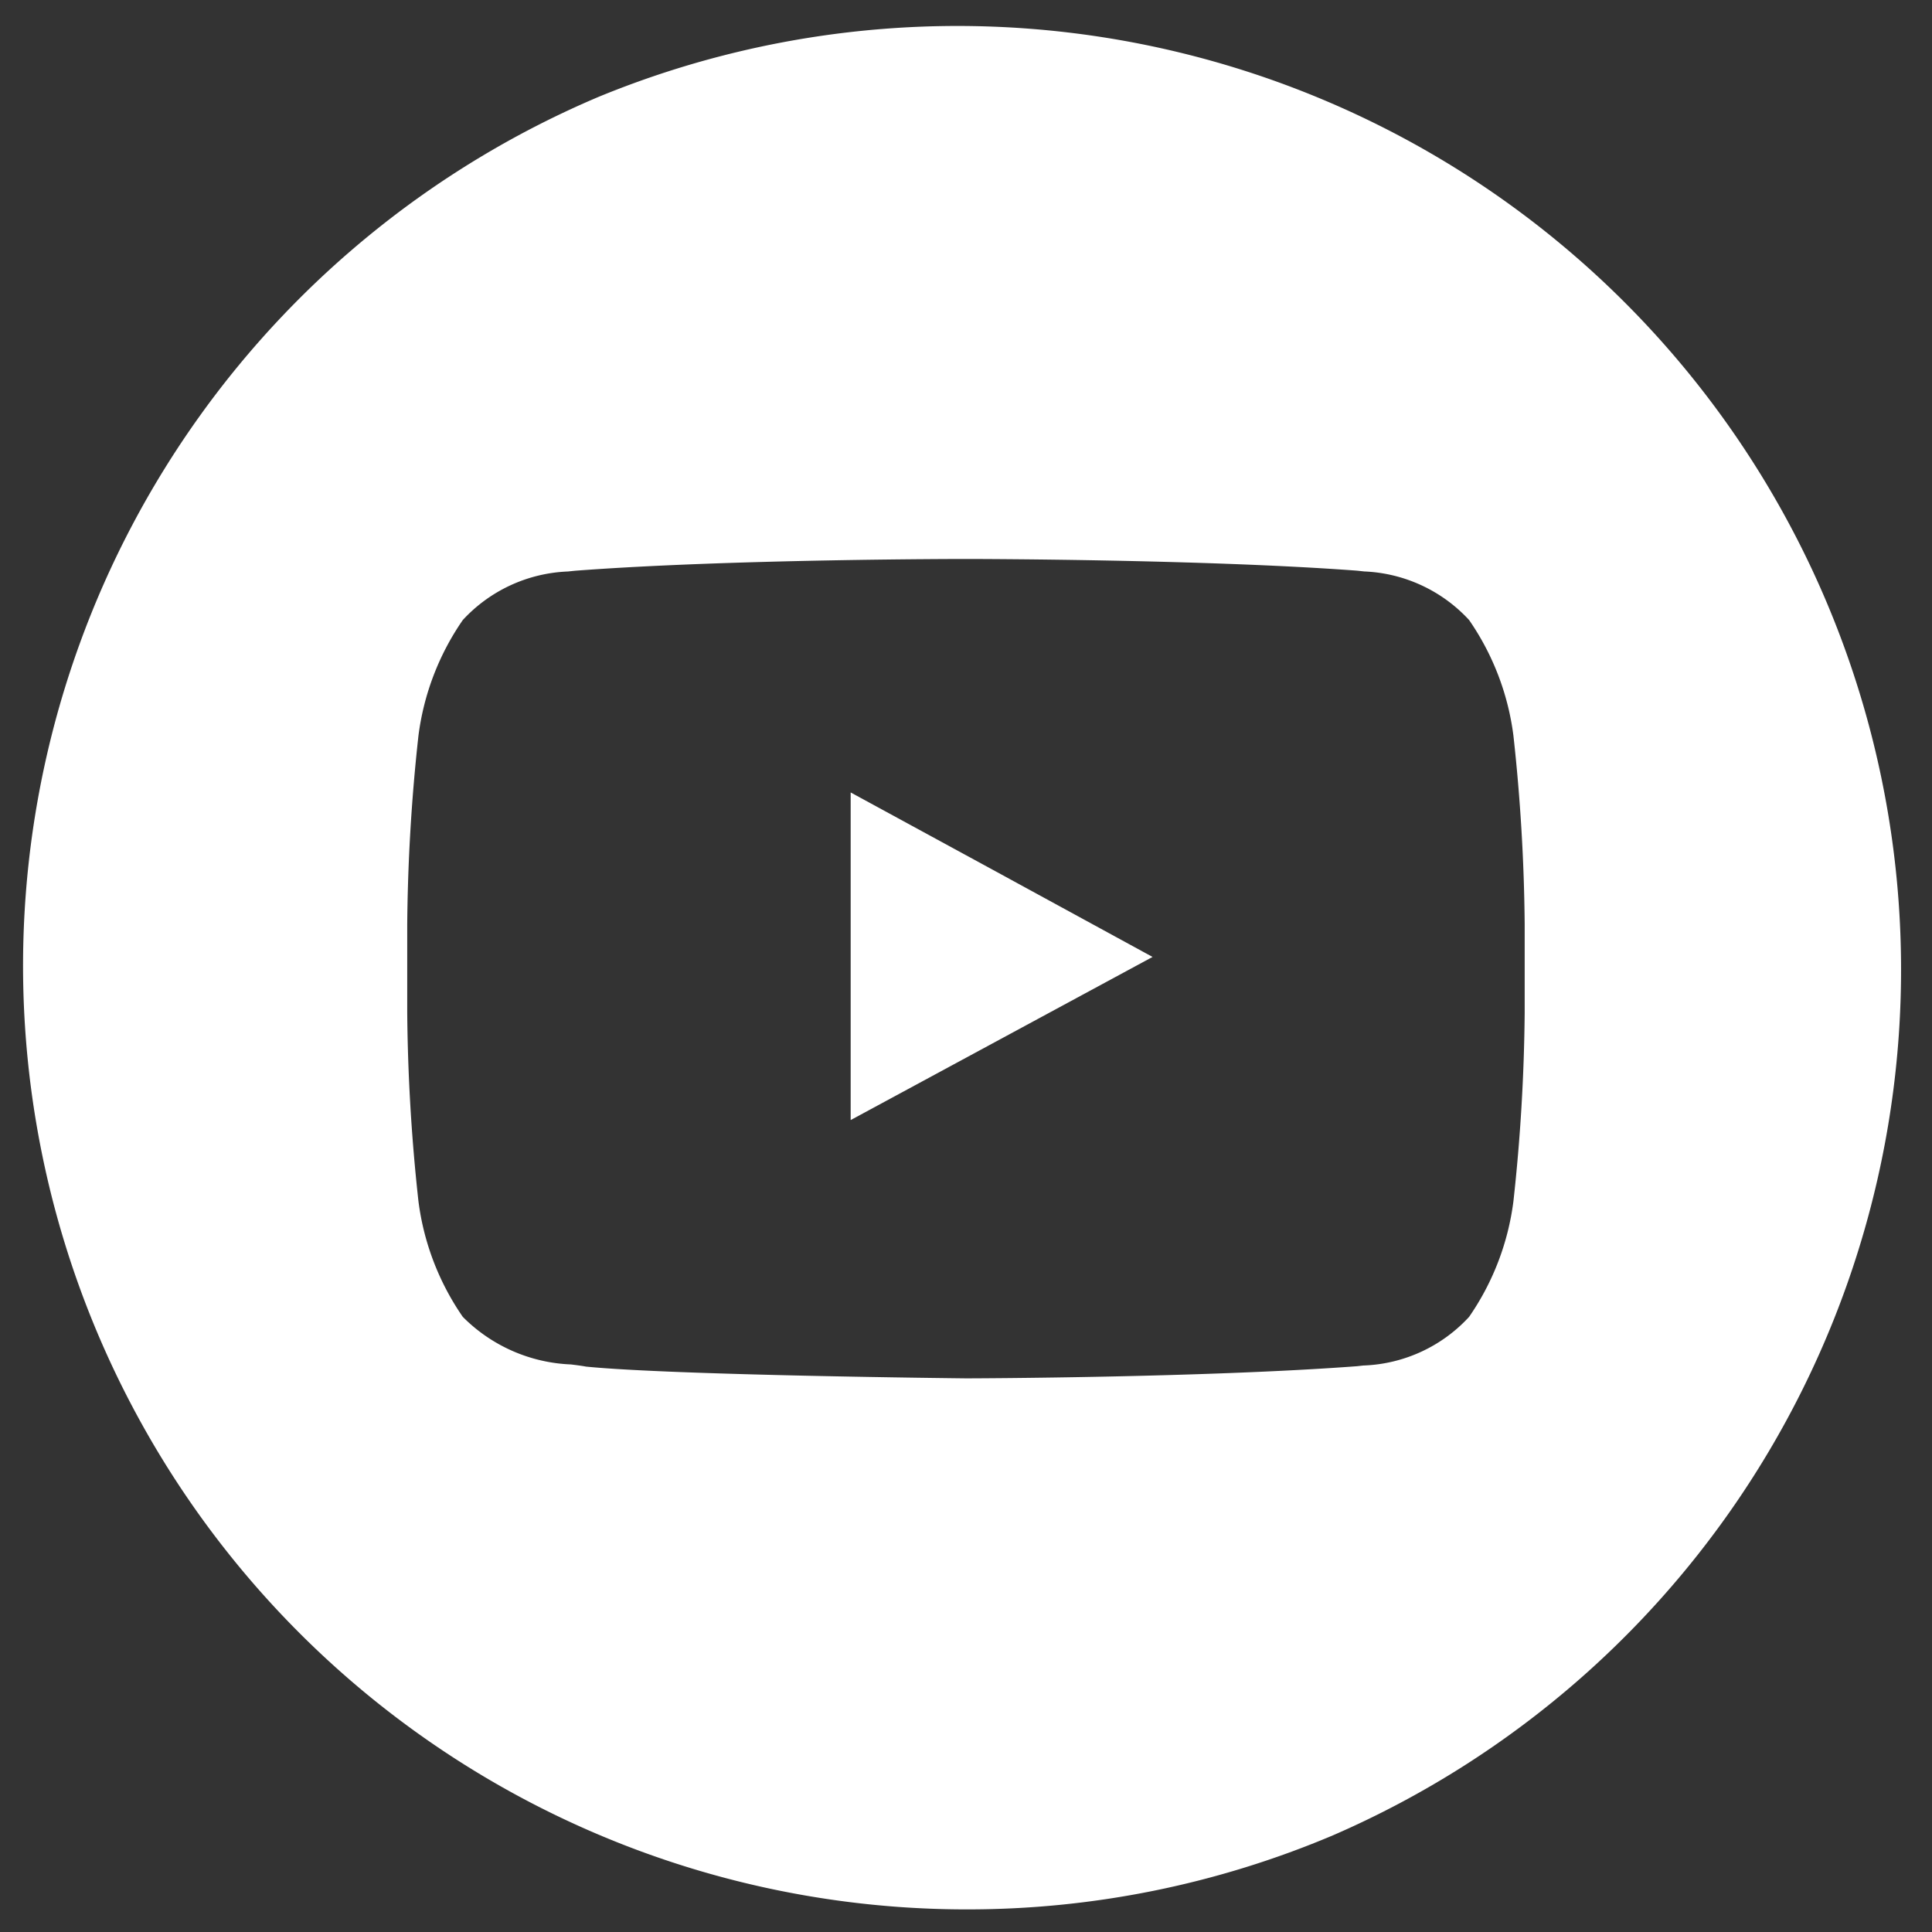 <svg xmlns="http://www.w3.org/2000/svg" width="42.741" height="42.741" viewBox="0 0 42.741 42.741">
  <rect x="0" y="0" width="42.741" height="42.741" fill="#333333" stroke="none"/>
  <path id="youtube-icon" d="M20.871,41.741a20.876,20.876,0,0,1-8.124-40.1A20.876,20.876,0,0,1,28.994,40.1,20.74,20.74,0,0,1,20.871,41.741Zm-.006-29.875c-.052,0-5.229,0-8.649.261l-.154.016a3.339,3.339,0,0,0-2.324,1.074,5.787,5.787,0,0,0-.981,2.56,41.027,41.027,0,0,0-.248,4.172V21.9a41.041,41.041,0,0,0,.248,4.174,5.781,5.781,0,0,0,.981,2.558,3.57,3.57,0,0,0,2.392,1.053c.129.016.241.03.335.048,1.944.194,8.341.259,8.405.26h0c.215,0,5.3-.017,8.653-.269l.144-.016.016,0A3.336,3.336,0,0,0,32,28.633a5.773,5.773,0,0,0,.981-2.558,41.116,41.116,0,0,0,.249-4.173V19.948a41.118,41.118,0,0,0-.249-4.173A5.781,5.781,0,0,0,32,13.216a3.342,3.342,0,0,0-2.319-1.074l-.157-.017c-3.421-.256-8.6-.259-8.65-.259ZM18.319,24.273h0V17.031l3.012,1.639,3.667,2-6.677,3.608Z" transform="translate(0.5 0.5)" fill="#fff" stroke="rgba(0,0,0,0)" stroke-width="1"/>
</svg>
